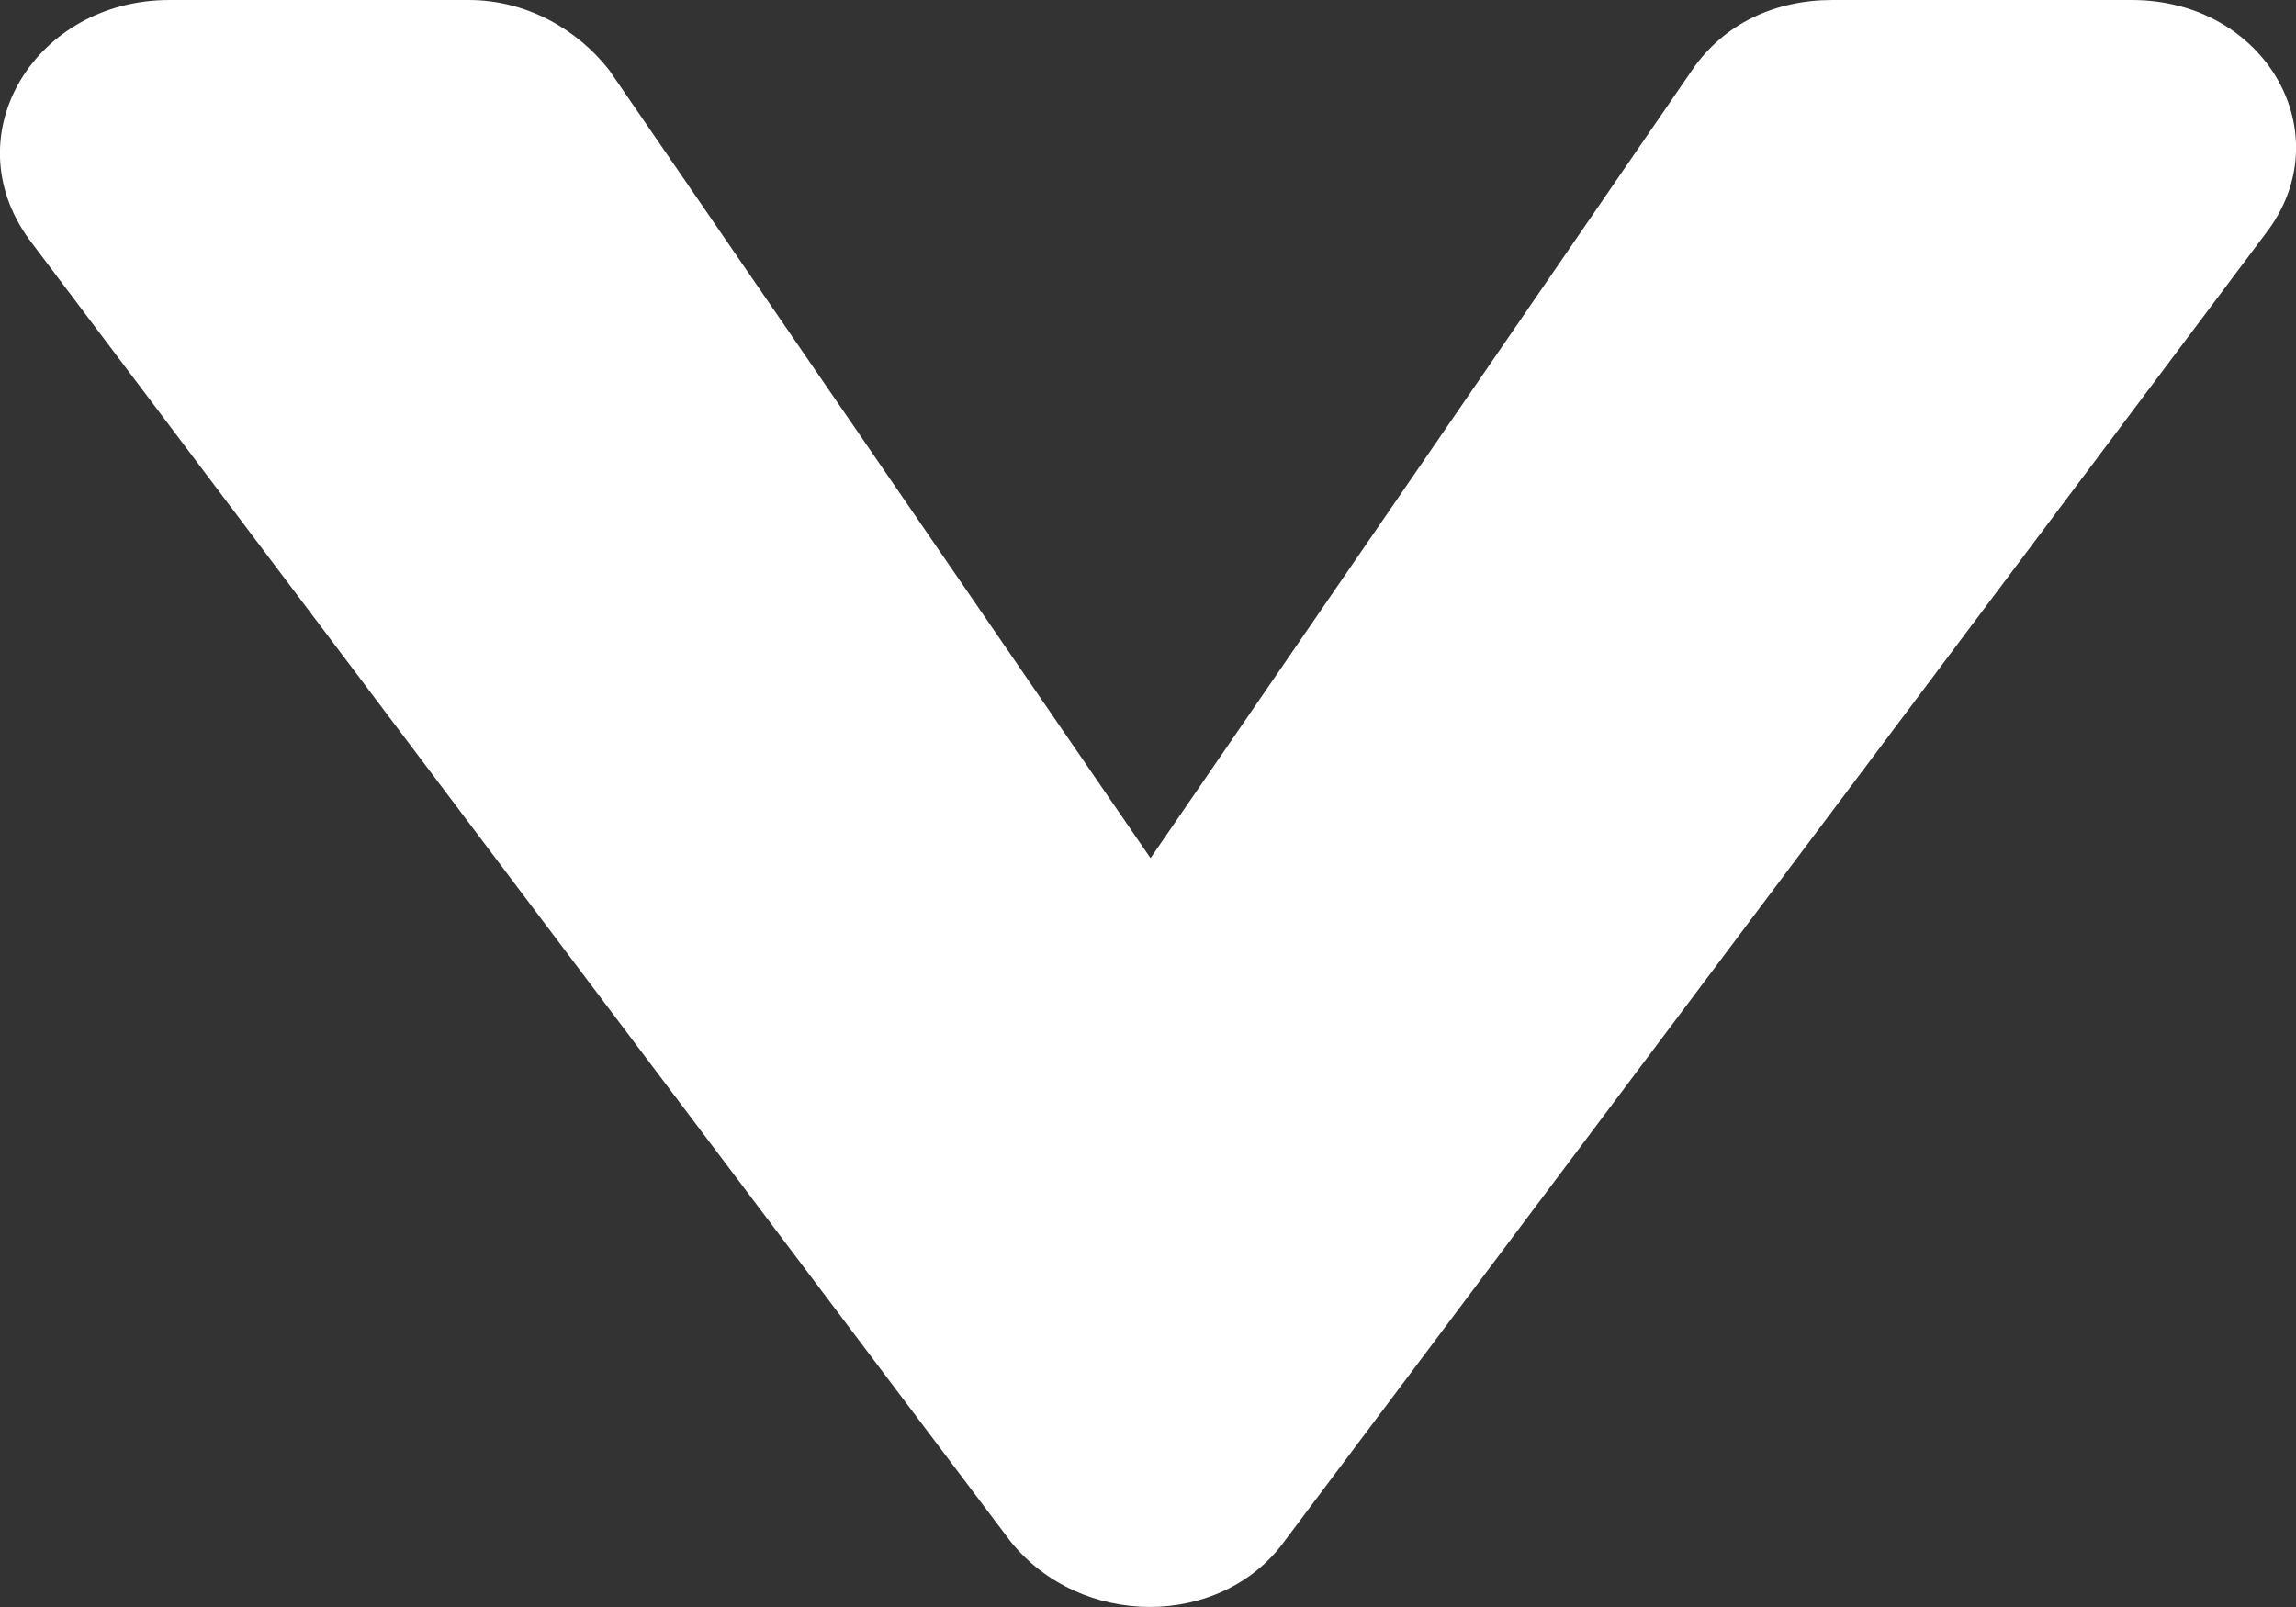 <svg width="10" height="7" viewBox="0 0 10 7" fill="none" xmlns="http://www.w3.org/2000/svg">
<rect x="0" y="0" width="10" height="7" fill="#333333" stroke="none"/>
<path d="M0.738 2.04154e-05L2.042 2.04154e-05C2.292 2.04154e-05 2.514 0.127 2.653 0.305L5.011 3.738L7.37 0.305C7.509 0.102 7.731 2.04154e-05 7.981 2.04154e-05L9.285 2.04154e-05C9.868 2.04154e-05 10.201 0.585 9.868 1.017L5.594 6.714C5.317 7.095 4.706 7.095 4.401 6.714L0.127 1.043C-0.206 0.585 0.155 2.04154e-05 0.738 2.04154e-05Z" fill="white"/>
</svg>
